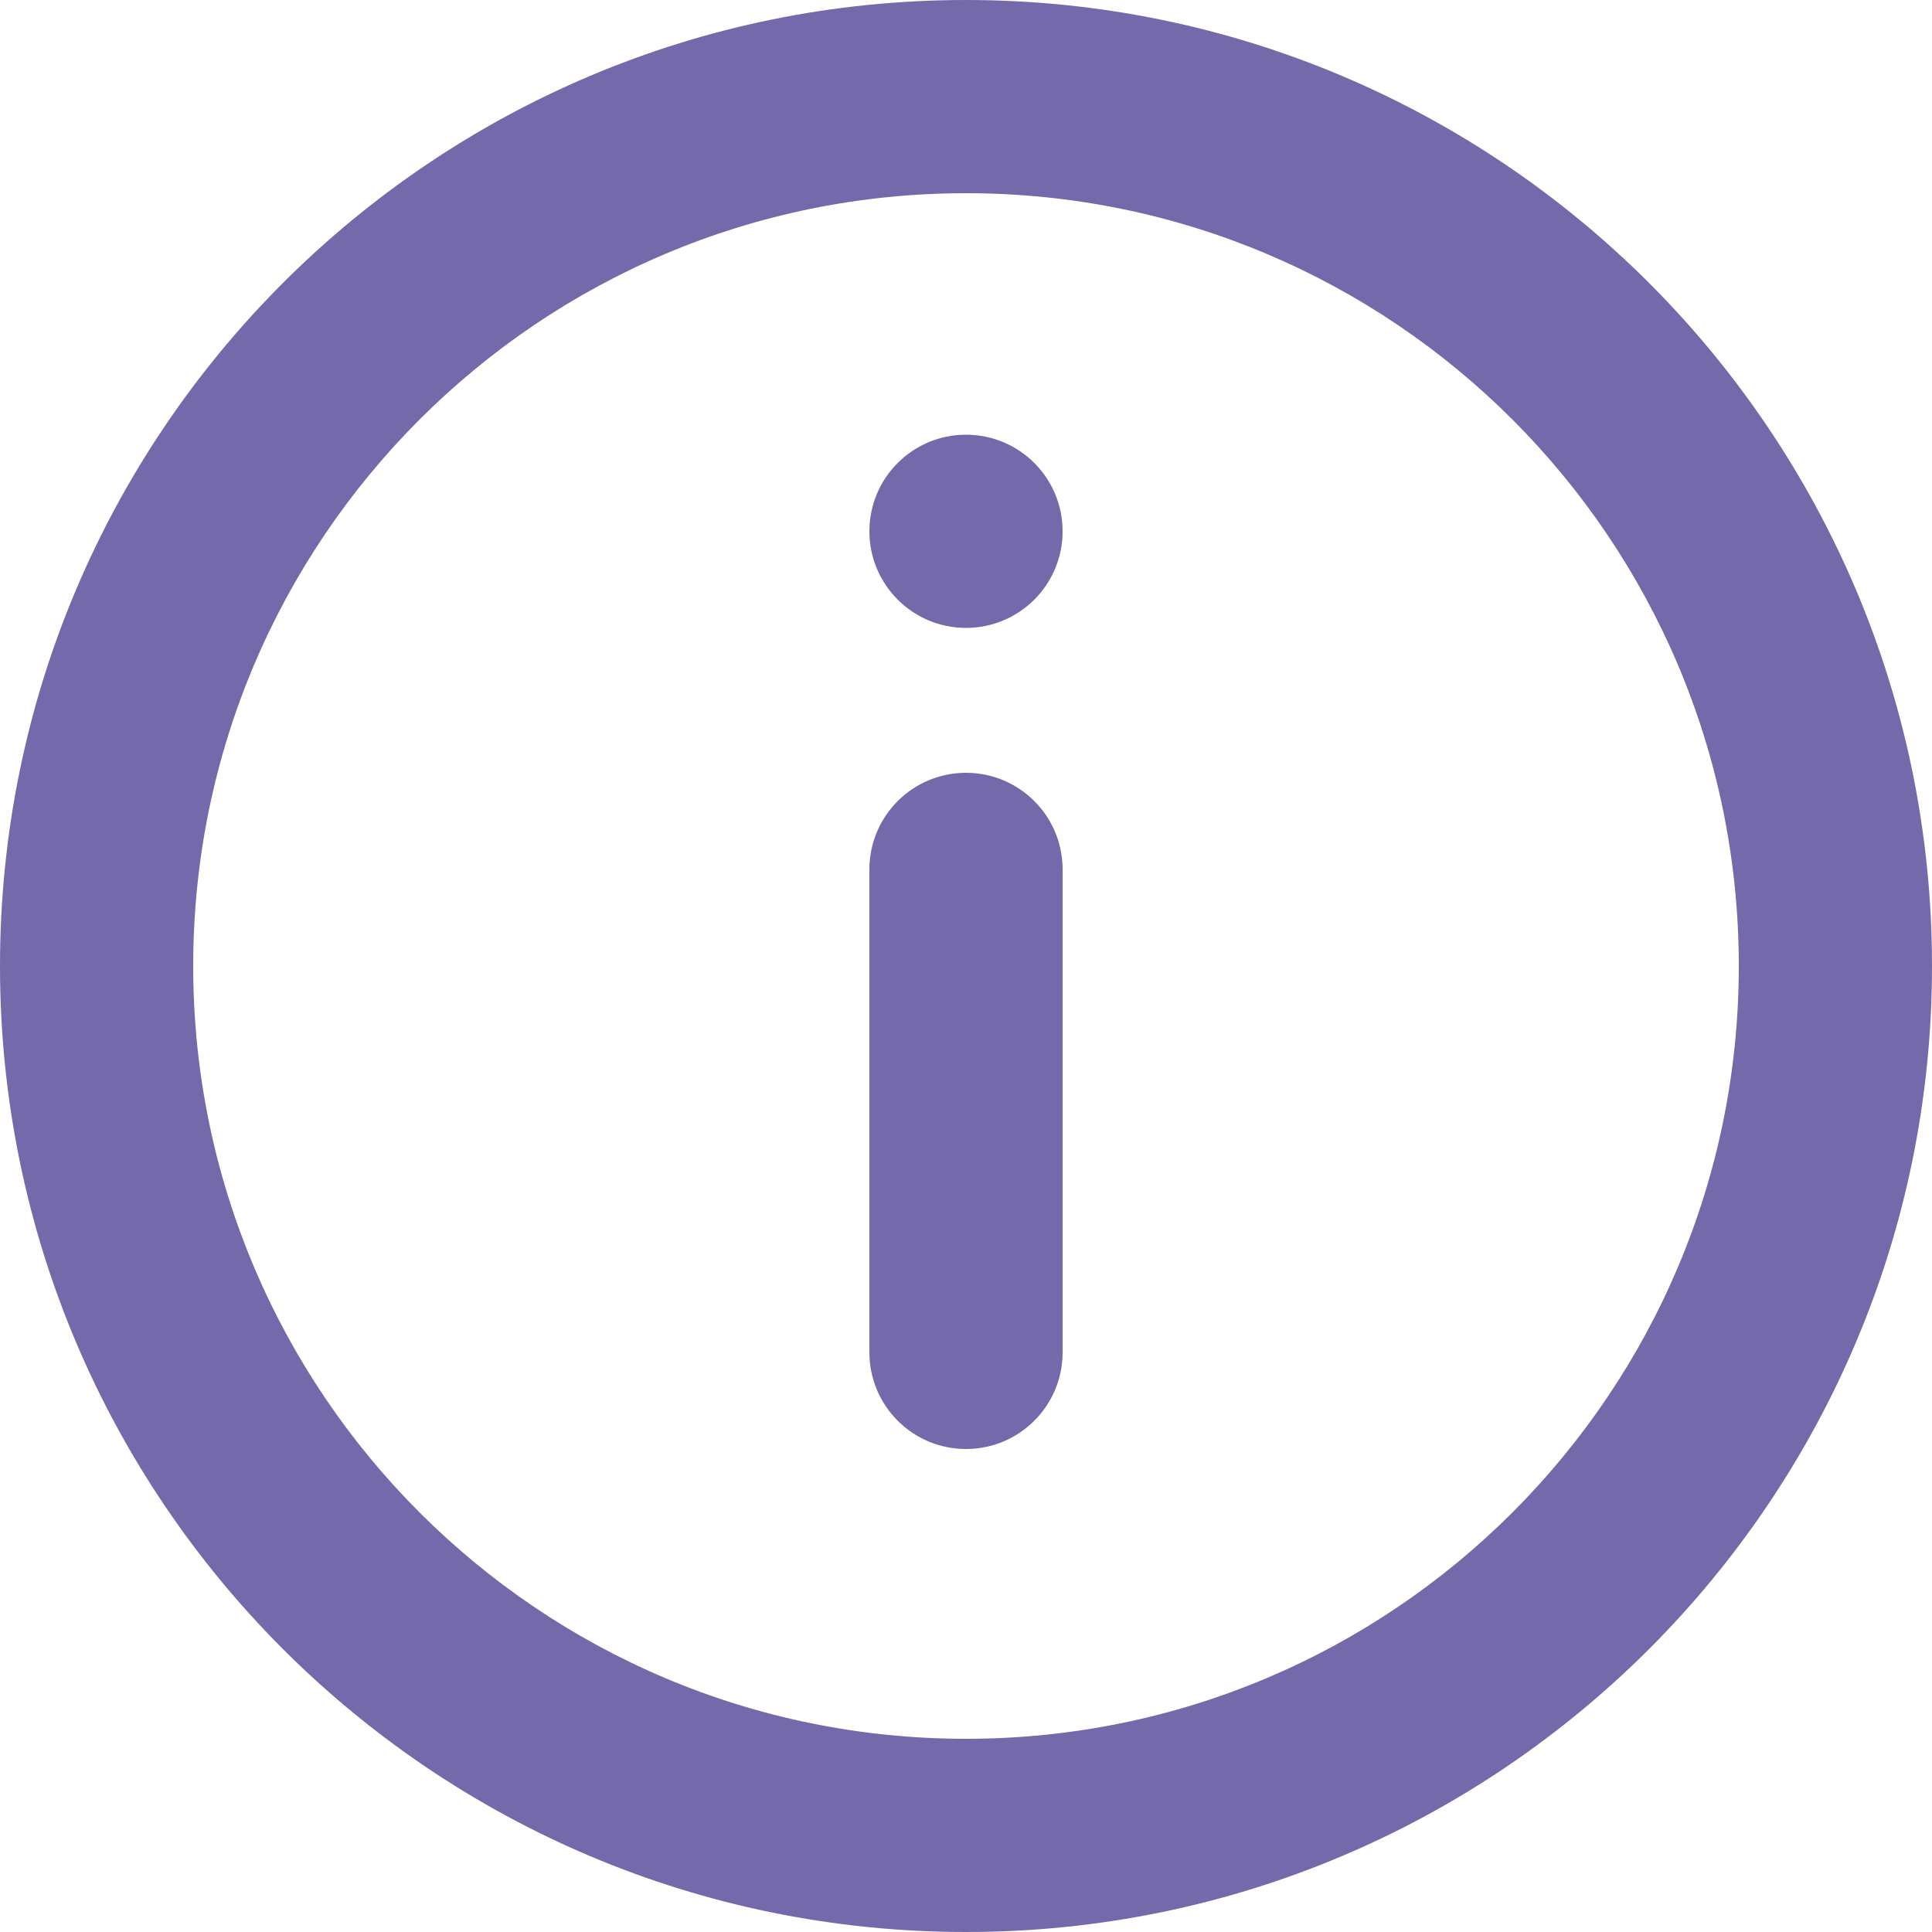 <svg width="24" height="24" viewBox="0 0 24 24" fill="none" xmlns="http://www.w3.org/2000/svg">
<g id="Group 92">
<path id="Ellipse 26 (Stroke)" fill-rule="evenodd" clip-rule="evenodd" d="M12 2.4C6.698 2.4 2.4 6.698 2.4 12C2.4 17.302 6.698 21.6 12 21.6C17.302 21.6 21.6 17.302 21.6 12C21.6 6.698 17.302 2.4 12 2.4ZM0 12C0 5.373 5.373 0 12 0C18.627 0 24 5.373 24 12C24 18.627 18.627 24 12 24C5.373 24 0 18.627 0 12ZM12 9.6C12.663 9.6 13.2 10.137 13.2 10.8V16.8C13.2 17.463 12.663 18 12 18C11.337 18 10.8 17.463 10.8 16.8V10.8C10.8 10.137 11.337 9.6 12 9.6Z" fill="#7369AB"/>
<path id="Ellipse 28" d="M13.2 6.6C13.2 7.263 12.663 7.8 12 7.8C11.337 7.8 10.8 7.263 10.8 6.6C10.8 5.937 11.337 5.4 12 5.4C12.663 5.4 13.2 5.937 13.2 6.6Z" fill="#7369AB"/>
</g>
</svg>
